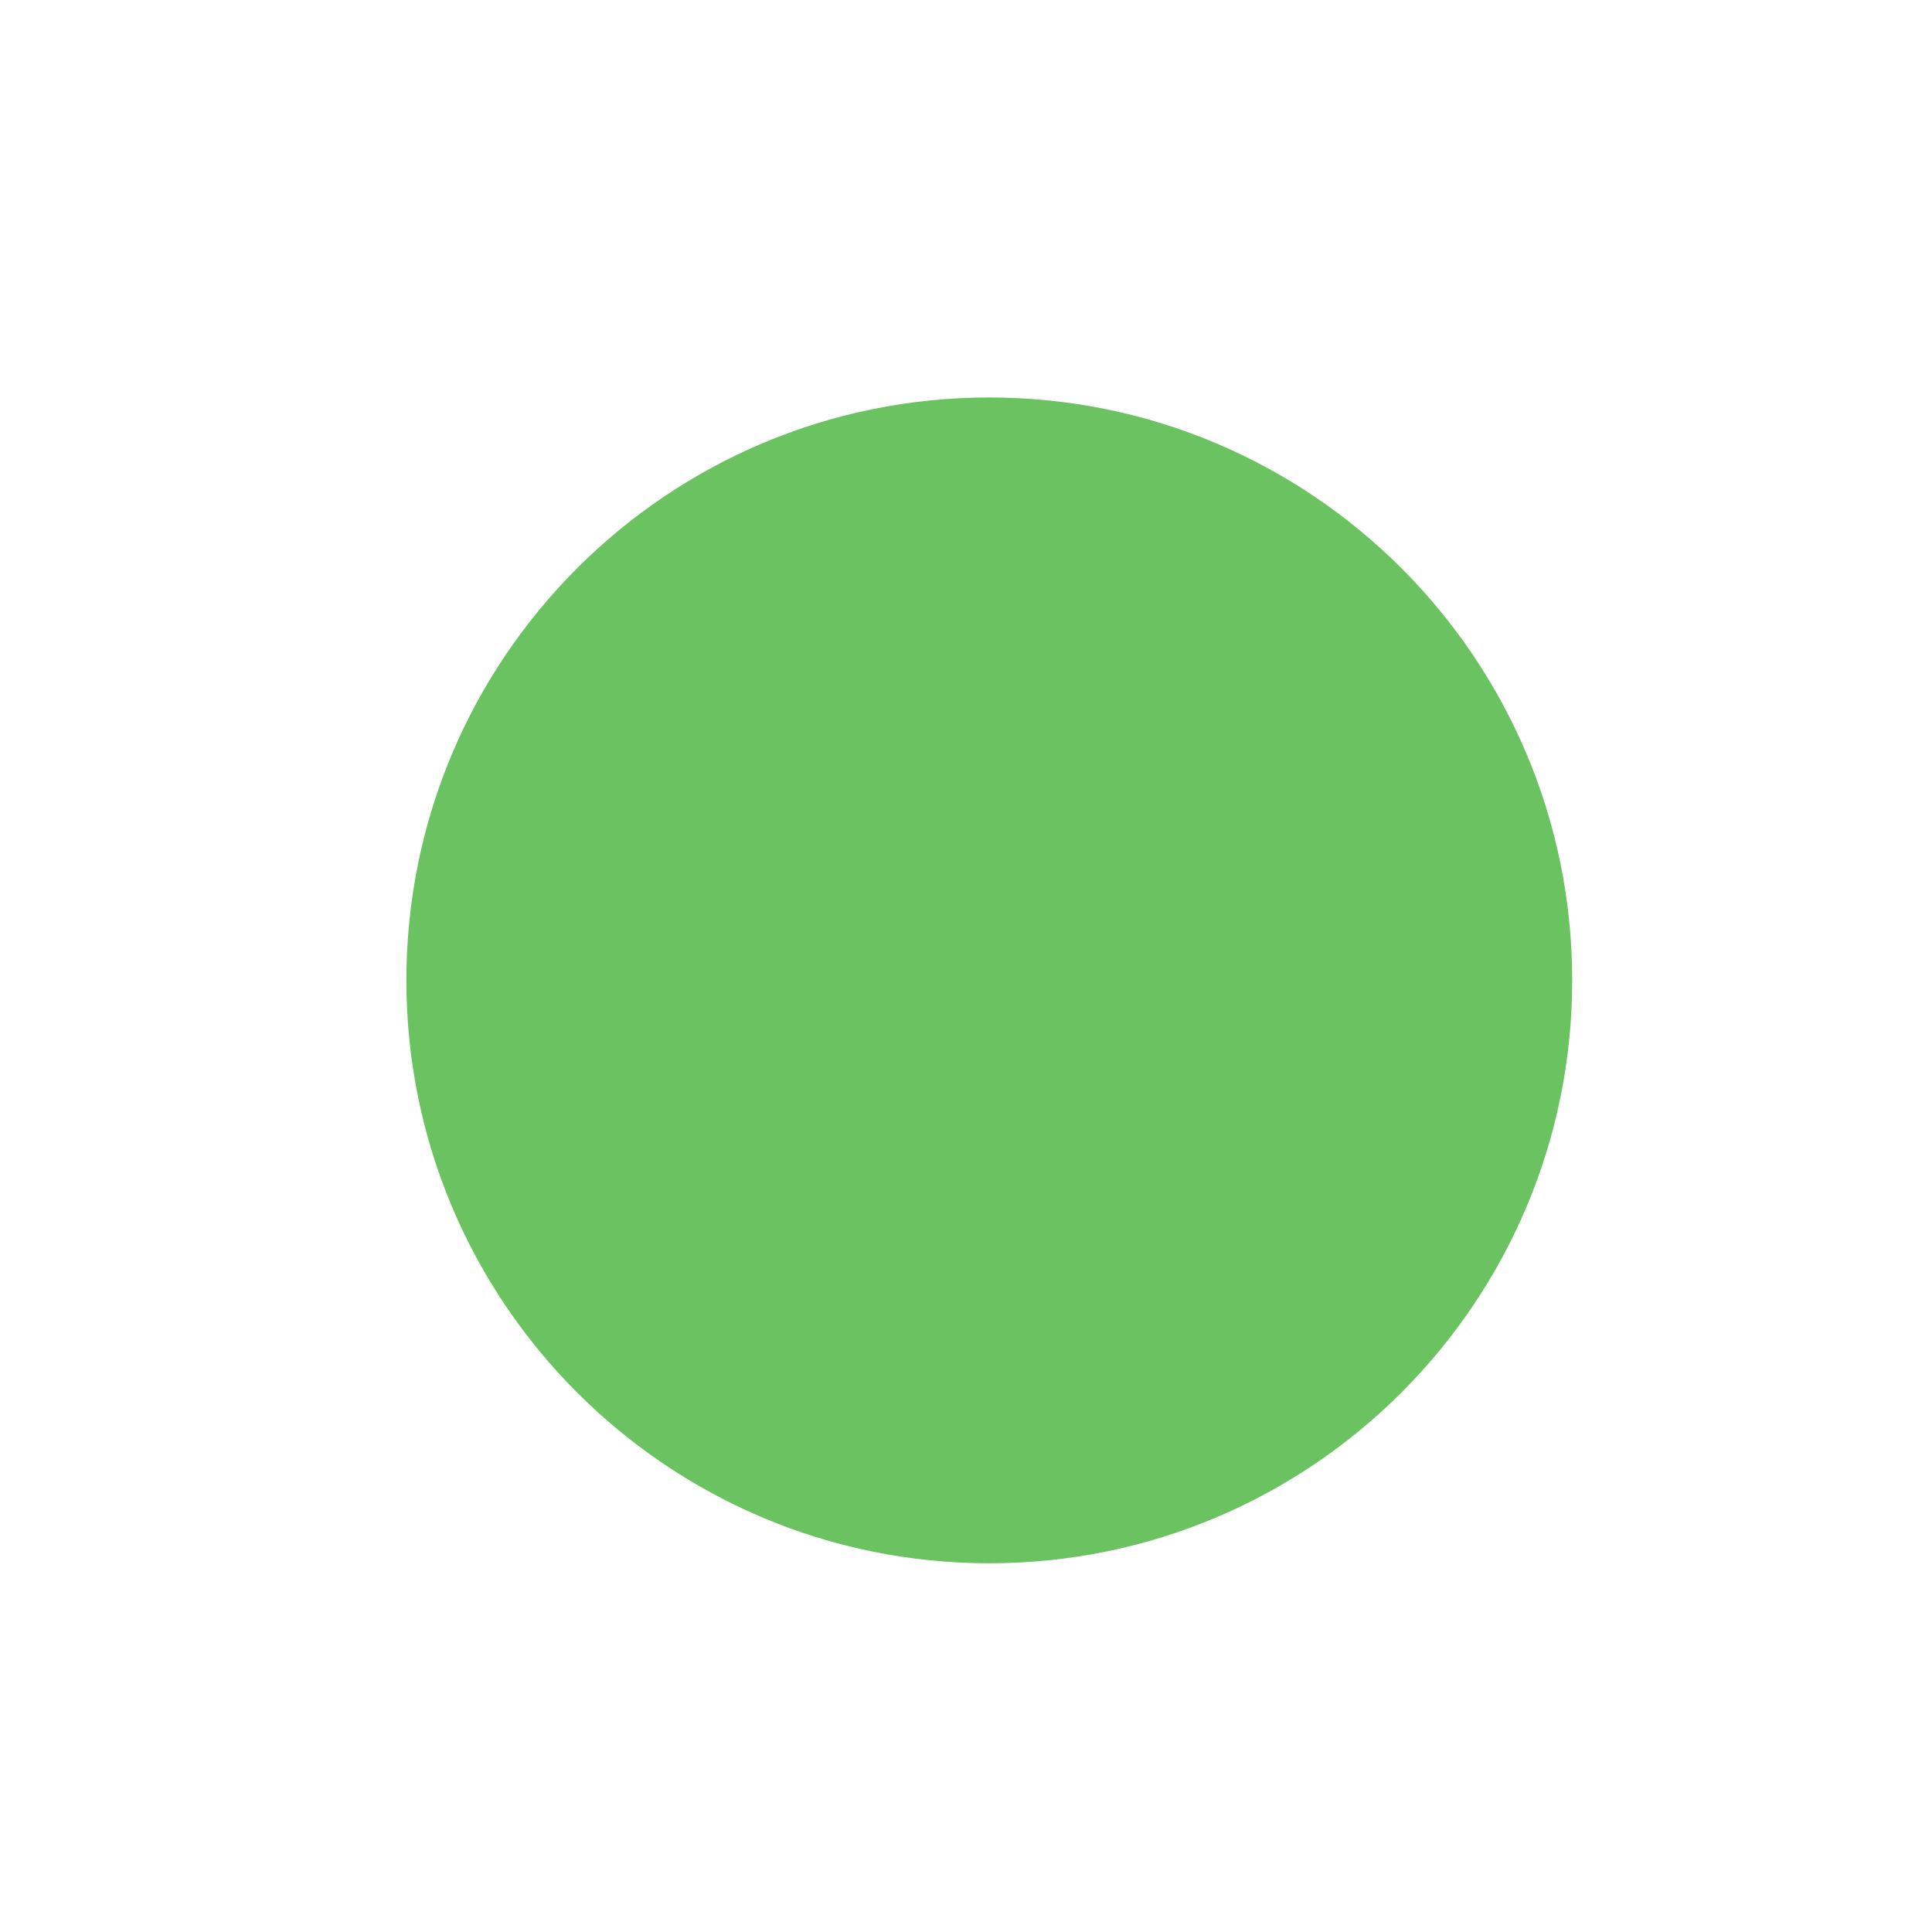 <?xml version="1.0" encoding="UTF-8" standalone="no"?>
<!-- Created with Inkscape (http://www.inkscape.org/) -->

<svg
   xmlns:dc="http://purl.org/dc/elements/1.1/"
   xmlns:cc="http://creativecommons.org/ns#"
   xmlns:rdf="http://www.w3.org/1999/02/22-rdf-syntax-ns#"
   xmlns:svg="http://www.w3.org/2000/svg"
   xmlns="http://www.w3.org/2000/svg"
   xmlns:sodipodi="http://sodipodi.sourceforge.net/DTD/sodipodi-0.dtd"
   xmlns:inkscape="http://www.inkscape.org/namespaces/inkscape"
   width="15"
   height="15"
   id="svg3853"
   version="1.1"
   inkscape:version="0.48.4 r9939"
   sodipodi:docname="online_new.svg">
  <defs
     id="defs3855" />
  <sodipodi:namedview
     id="base"
     pagecolor="#ffffff"
     bordercolor="#666666"
     borderopacity="1.0"
     inkscape:pageopacity="0.0"
     inkscape:pageshadow="2"
     inkscape:zoom="31.678384"
     inkscape:cx="1.4072984"
     inkscape:cy="7.4361768"
     inkscape:document-units="px"
     inkscape:current-layer="layer1"
     showgrid="false"
     fit-margin-top="0"
     fit-margin-left="0"
     fit-margin-right="0"
     fit-margin-bottom="0"
     inkscape:window-width="1360"
     inkscape:window-height="747"
     inkscape:window-x="0"
     inkscape:window-y="15"
     inkscape:window-maximized="0" />
  <g
     inkscape:label="Layer 1"
     inkscape:groupmode="layer"
     id="layer1"
     transform="translate(-354.525,-362.837)">
    <path
       sodipodi:type="arc"
       style="fill:#6bc260;fill-opacity:1;stroke:none"
       id="path3839"
       sodipodi:cx="414.93594"
       sodipodi:cy="257.05646"
       sodipodi:rx="9.903348"
       sodipodi:ry="9.903348"
       d="m 424.839,257.056 c 0,5.469 -4.434,9.903 -9.903,9.903 -5.469,0 -9.903,-4.434 -9.903,-9.903 0,-5.469 4.434,-9.903 9.903,-9.903 5.469,0 9.903,4.434 9.903,9.903 z"
       transform="matrix(0.457,0,0,0.457,172.58,252.974)" />
  </g>
</svg>
